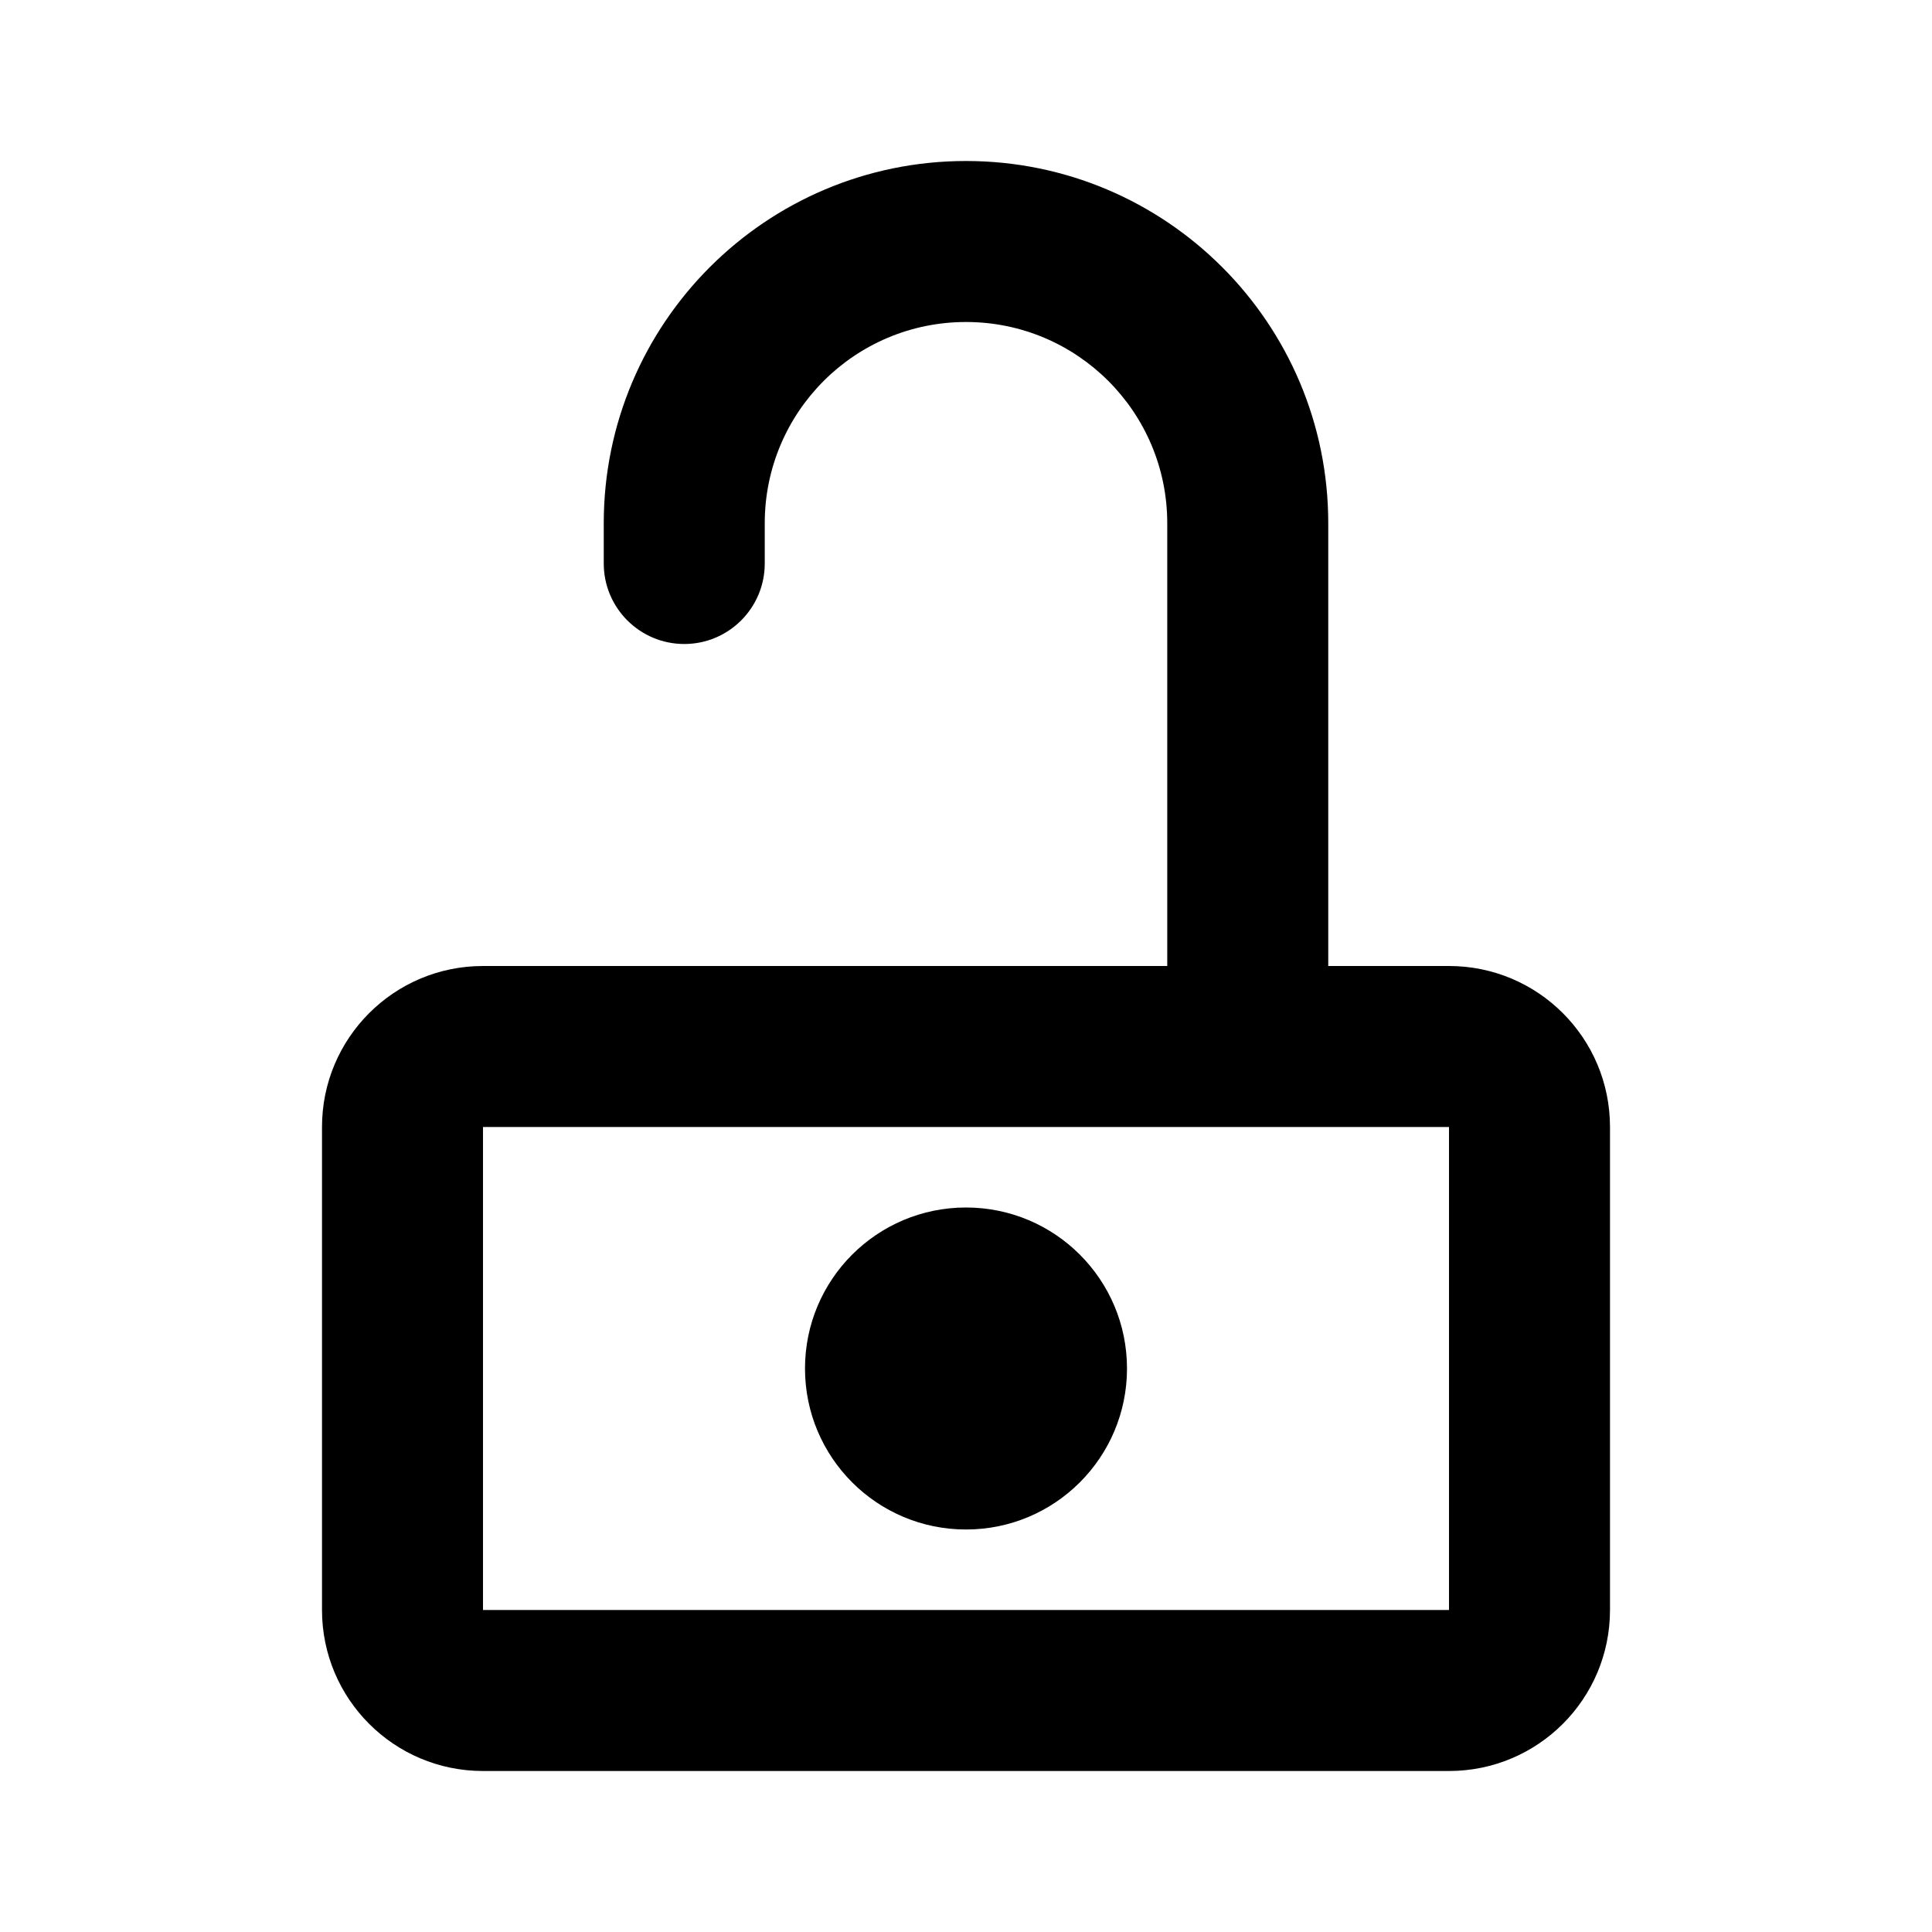 <svg width="24" height="24" viewBox="0 0 24 24" fill="none" xmlns="http://www.w3.org/2000/svg">
<path d="M12 19C13.105 19 14 18.105 14 17C14 15.895 13.105 15 12 15C10.895 15 10 15.895 10 17C10 18.105 10.895 19 12 19Z" fill="currentColor" />
<path fill-rule="evenodd" clip-rule="evenodd" d="M12 4C13.381 4 14.5 5.119 14.5 6.5V12H6C4.895 12 4 12.895 4 14V20C4 21.105 4.895 22 6 22H18C19.105 22 20 21.105 20 20V14C20 12.895 19.105 12 18 12H16.5V6.5C16.5 4.015 14.485 2 12 2C9.515 2 7.5 4.015 7.5 6.5V7C7.5 7.552 7.948 8 8.5 8C9.052 8 9.5 7.552 9.5 7V6.5C9.5 5.119 10.619 4 12 4ZM6 14V20H18V14H6Z" fill="currentColor" />
</svg>

